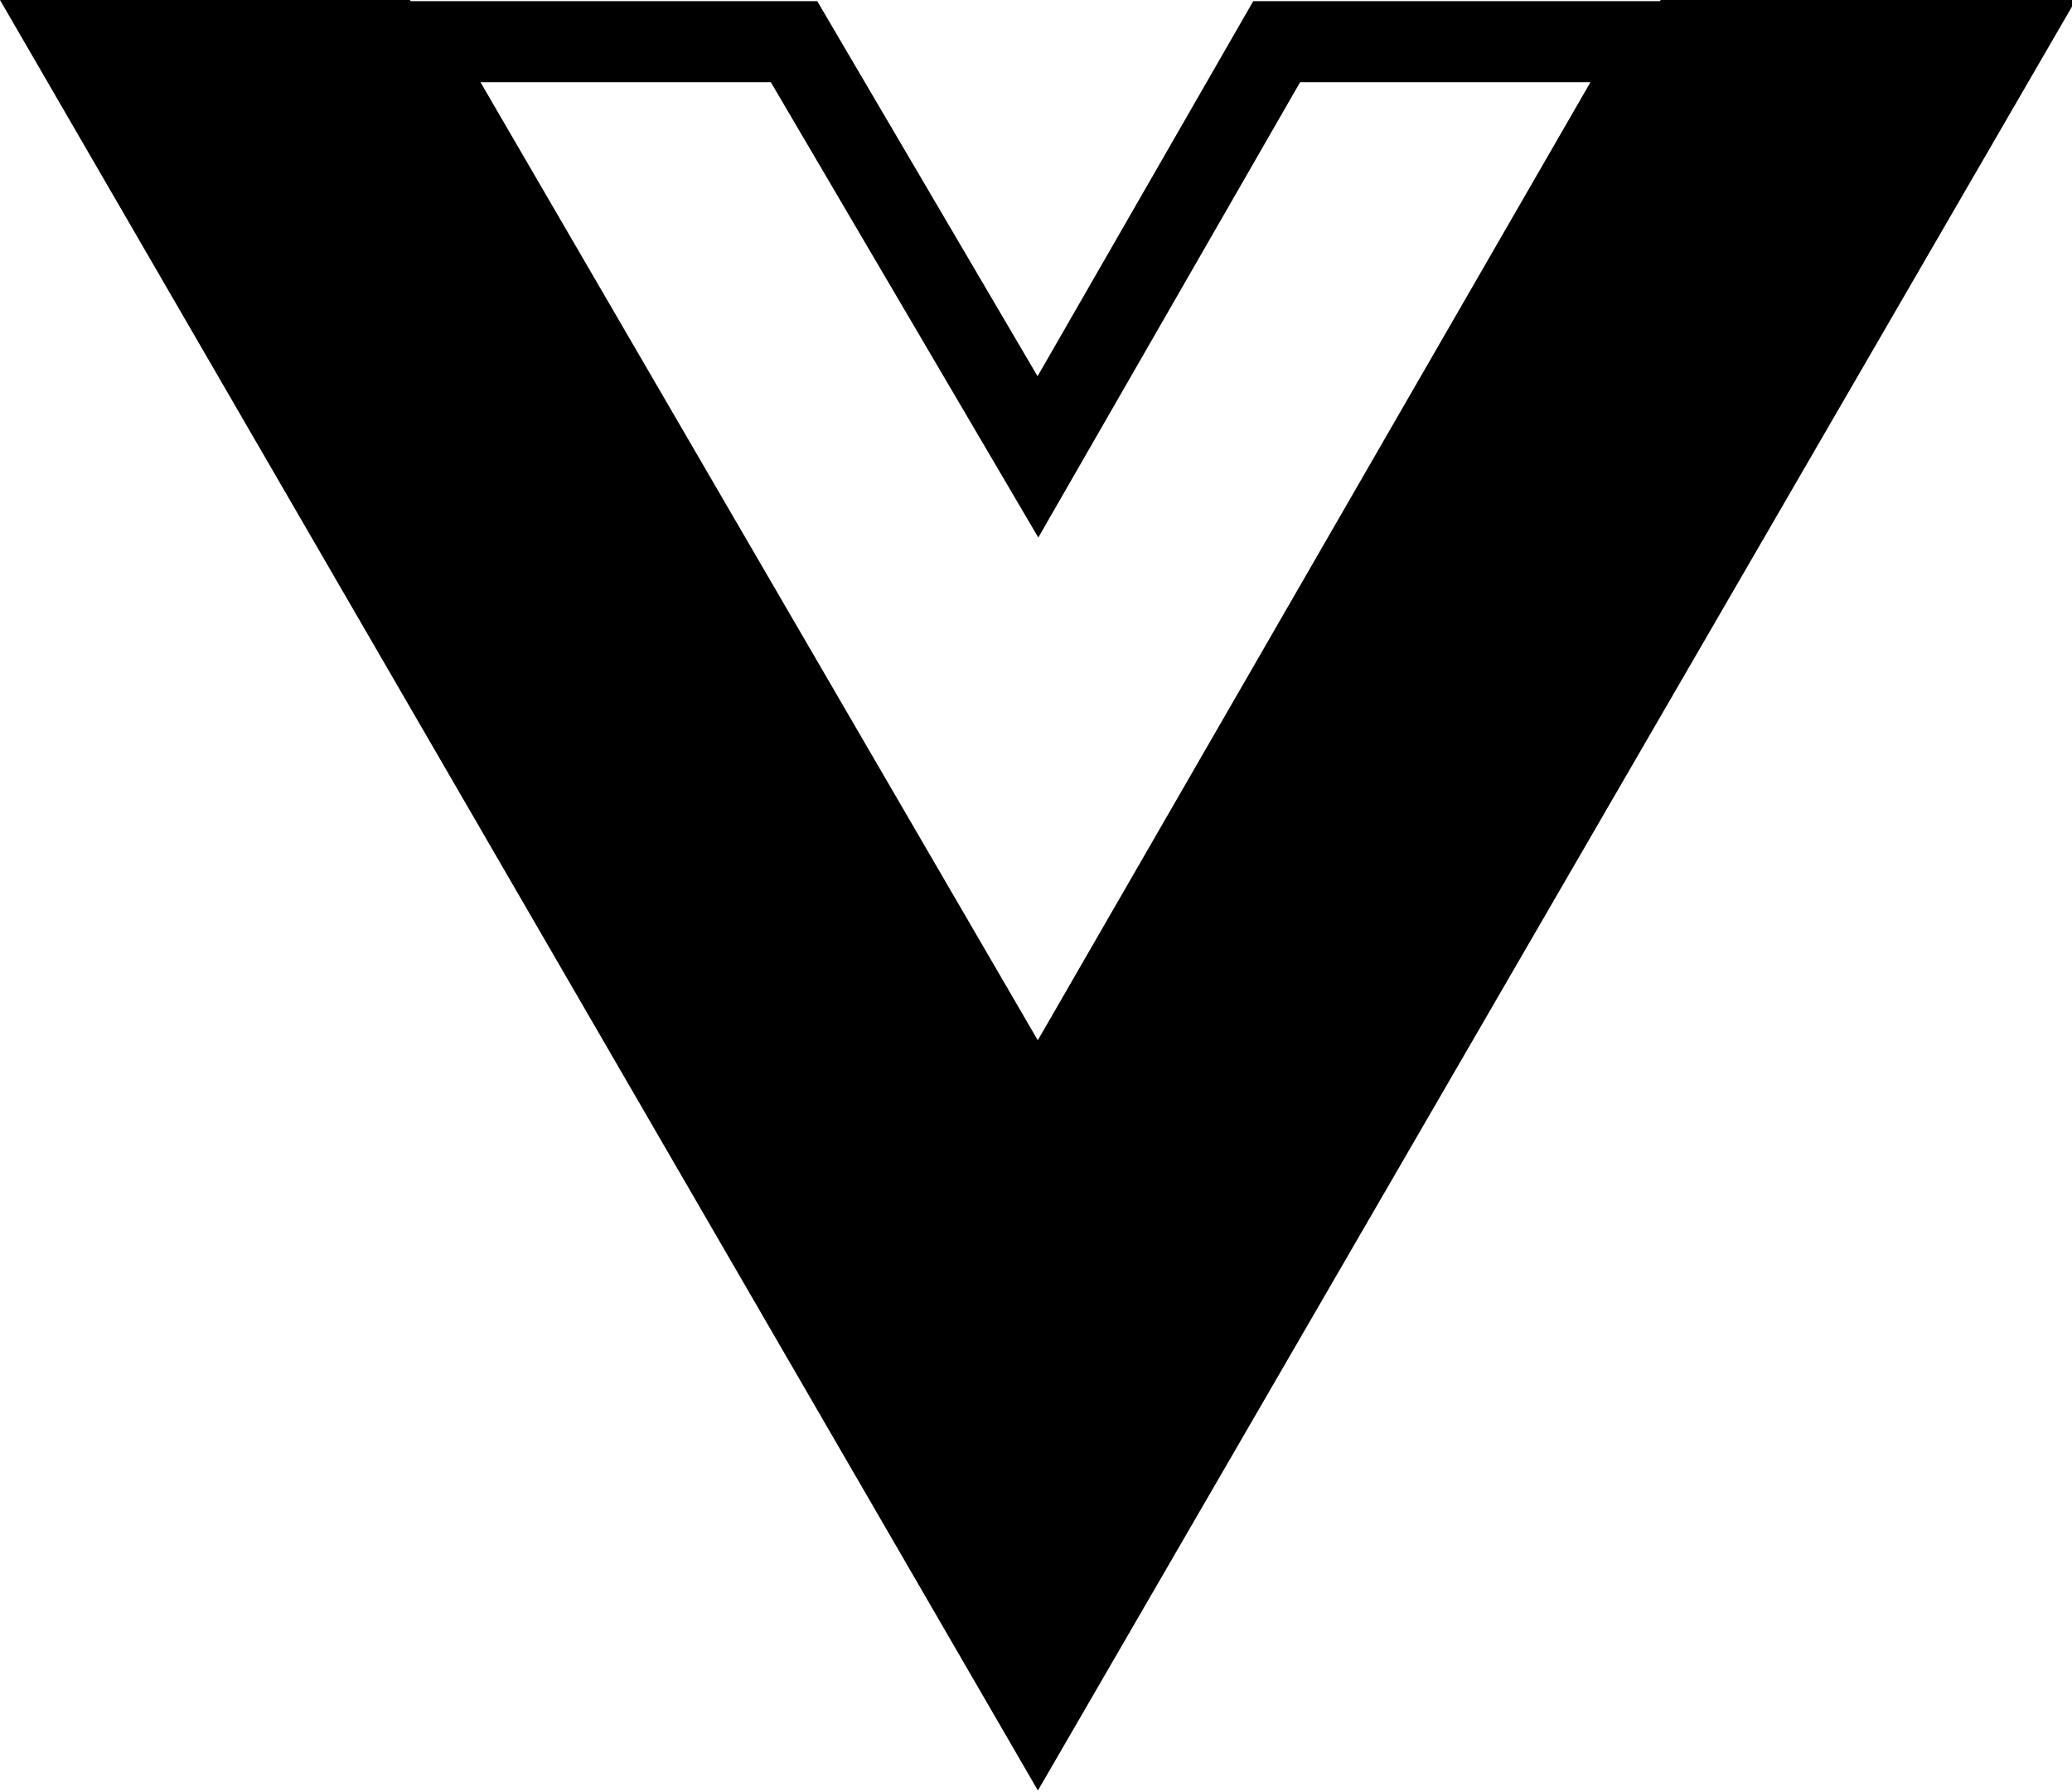 <!-- Generated by IcoMoon.io -->
<svg version="1.1" xmlns="http://www.w3.org/2000/svg" width="37" height="32" viewBox="0 0 37 32">
<title>vuejs</title>
<path d="M0 0l18.534 31.971 18.534-31.971h-7.414l-11.12 19.183-11.213-19.183h-7.321z"></path>
<path d="M18.537 21.464l-12.474-21.443h8.531l3.934 6.697 3.851-6.697h8.53l-12.371 21.443zM8.58 1.468l9.952 17.107 9.869-17.107h-5.185l-4.675 8.13-4.776-8.13h-5.185z"></path>
</svg>
